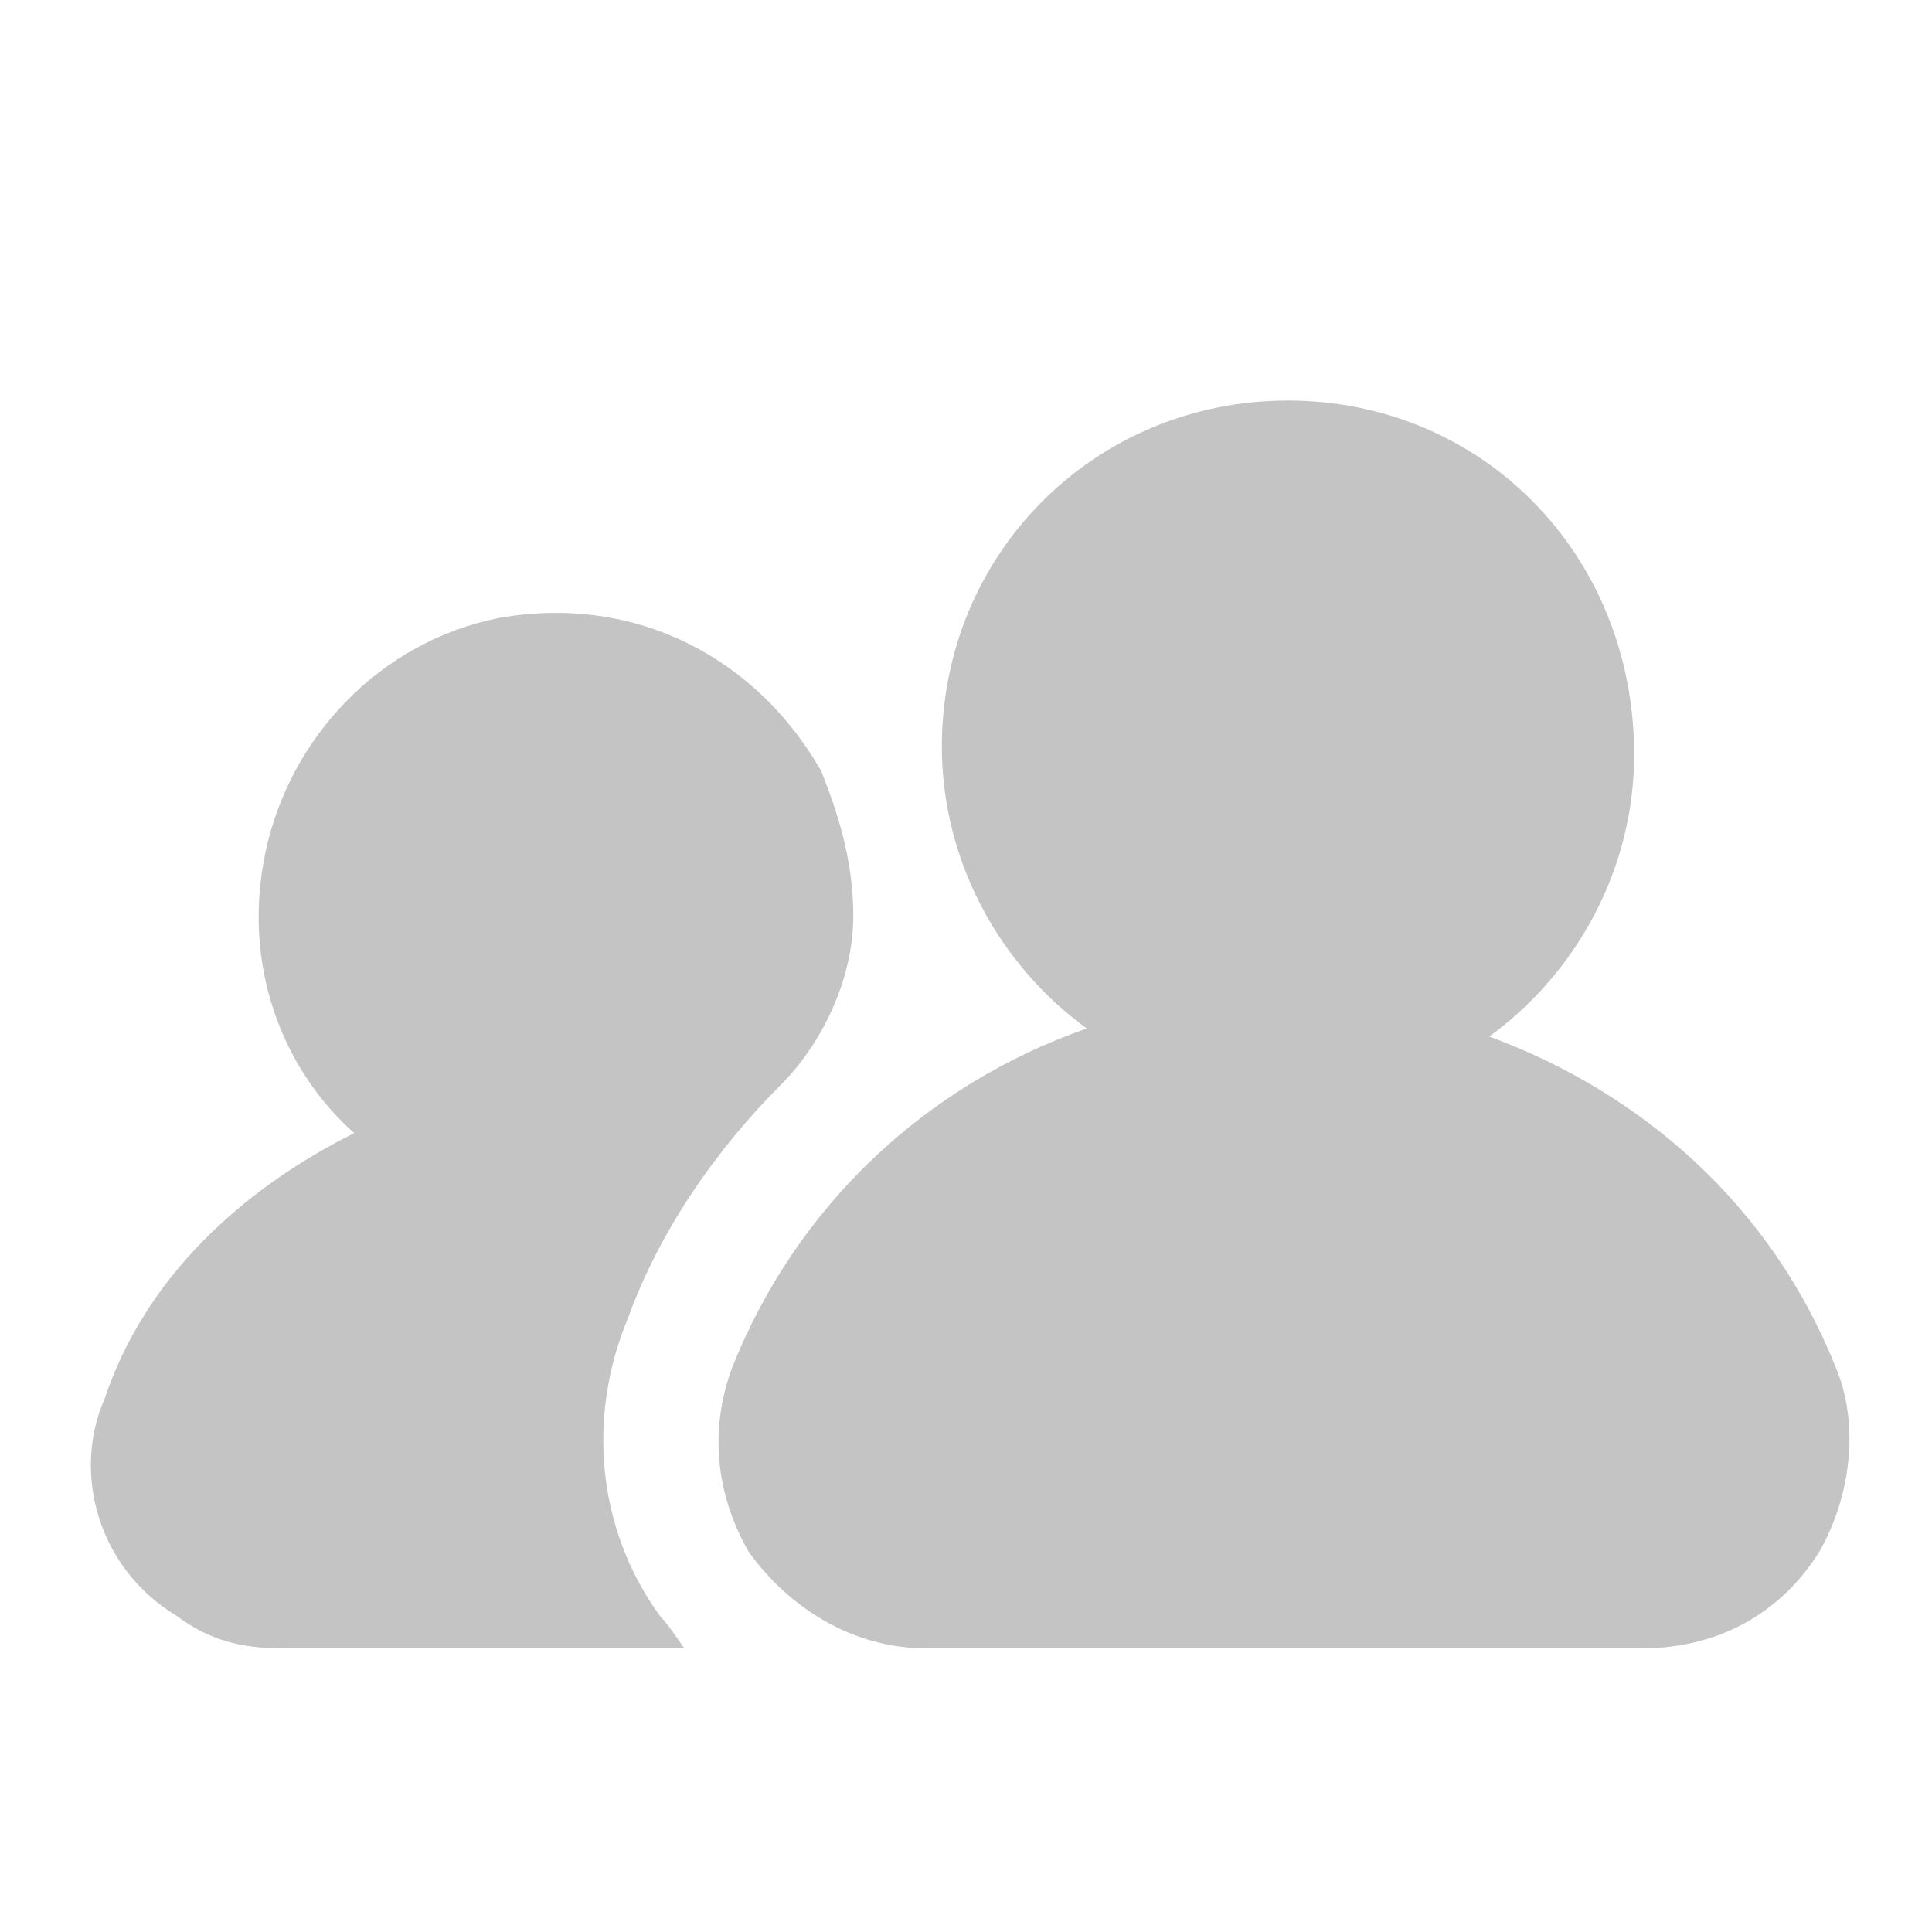 <svg width="24" height="24" viewBox="0 0 24 24" fill="none" xmlns="http://www.w3.org/2000/svg">
<path d="M10.6 11.376C10.6 12.176 10.2 12.976 9.7 13.476C8.9 14.276 8.2 15.276 7.8 16.376C7.3 17.576 7.4 18.976 8.2 20.076C8.3 20.176 8.5 20.476 8.5 20.476H3.5C3 20.476 2.6 20.376 2.2 20.076C1.2 19.476 0.9 18.276 1.3 17.376C1.8 15.876 3 14.776 4.4 14.076C3.5 13.276 3 11.976 3.3 10.576C3.6 9.176 4.7 7.976 6.2 7.676C7.9 7.376 9.4 8.176 10.2 9.576C10.4 10.076 10.6 10.676 10.6 11.376Z" fill="#C4C4C4"/>
<path d="M22.8 16.976C22 14.976 20.4 13.576 18.5 12.876C19.6 12.076 20.3 10.776 20.3 9.376C20.3 6.876 18.4 4.976 16 4.976C13.6 4.976 11.7 6.876 11.7 9.276C11.7 10.676 12.4 11.976 13.5 12.776C11.5 13.476 9.9 14.976 9.1 16.976C8.8 17.776 8.9 18.576 9.3 19.276C9.8 19.976 10.6 20.476 11.5 20.476H20.4C21.3 20.476 22.1 20.076 22.6 19.276C23 18.576 23.1 17.676 22.8 16.976Z" fill="#C4C4C4"/>
</svg>
